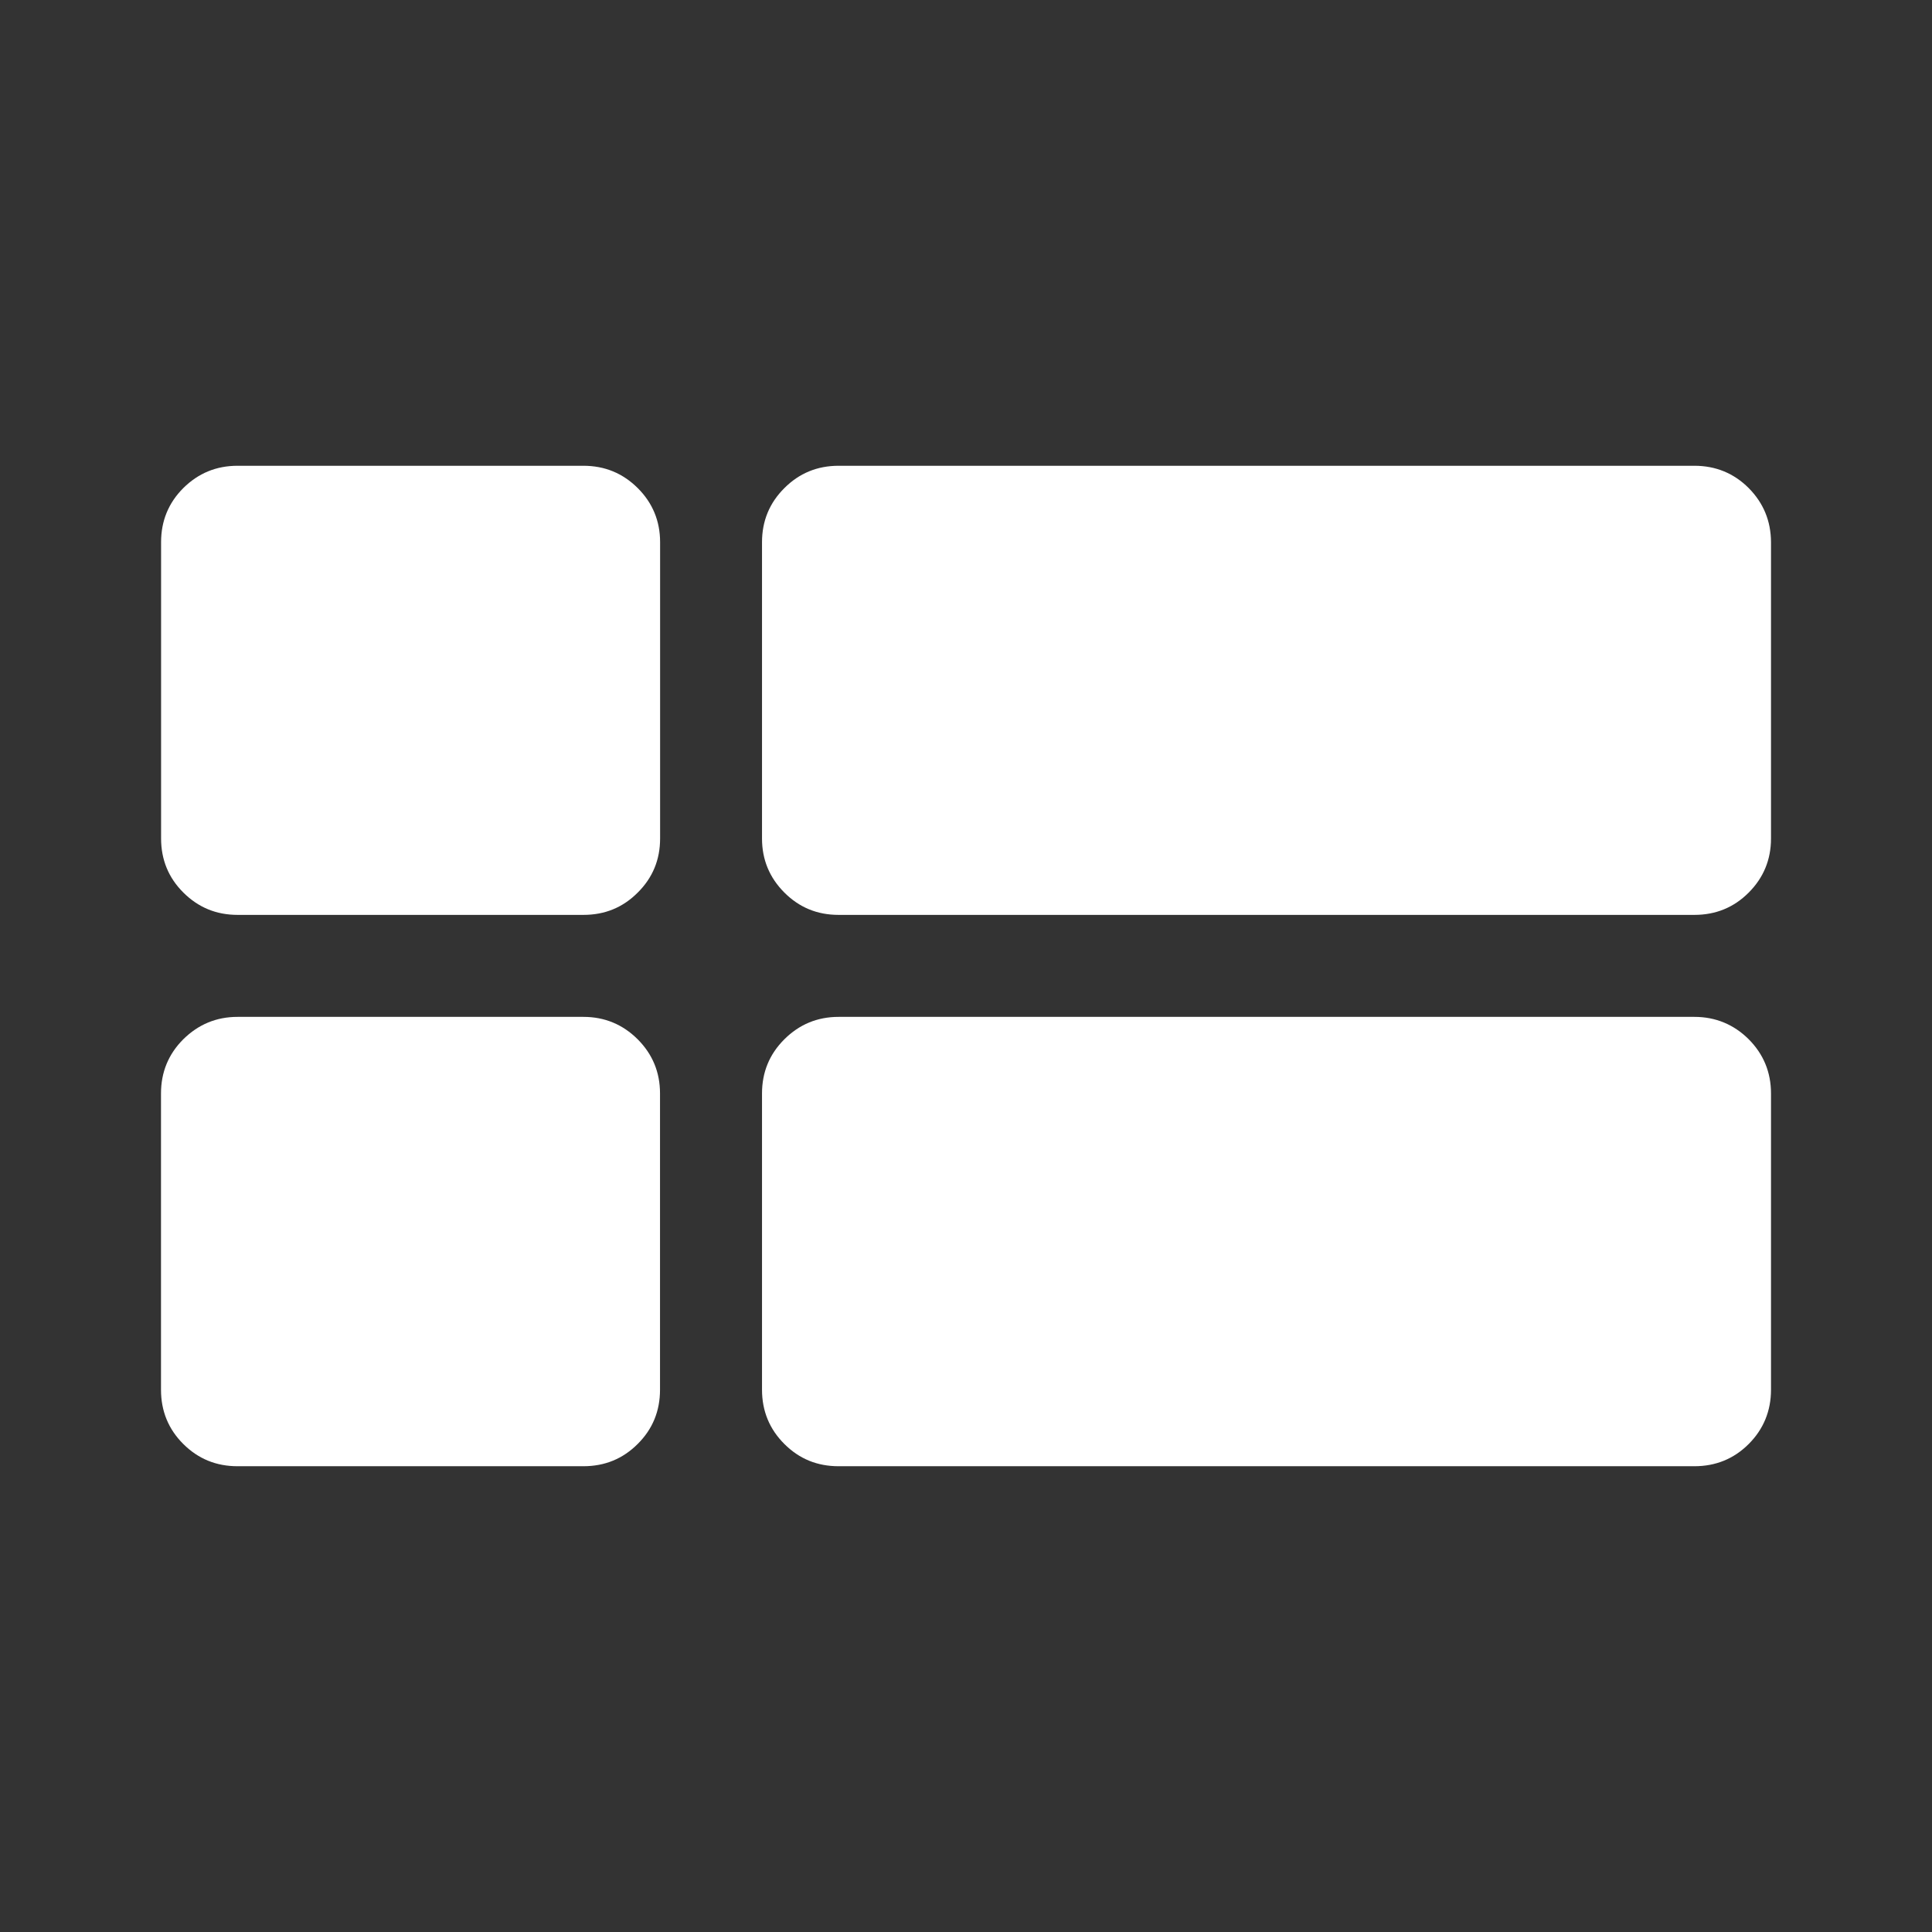 <?xml version="1.0" encoding="iso-8859-1"?>
<!-- Generator: Adobe Illustrator 16.0.0, SVG Export Plug-In . SVG Version: 6.00 Build 0)  -->
<!DOCTYPE svg PUBLIC "-//W3C//DTD SVG 1.1//EN" "http://www.w3.org/Graphics/SVG/1.1/DTD/svg11.dtd">
<svg version="1.1" id="Capa_1" xmlns="http://www.w3.org/2000/svg" xmlns:xlink="http://www.w3.org/1999/xlink" x="0px" y="0px"
	 width="24px" height="24px" viewBox="0 0 24 24" style="enable-background:new 0 0 24 24;" xml:space="preserve">
<rect x="0" y="0" width="24" height="24" fill="#333333" stroke="none"/>
<g>
	<g>
		<path style="fill:#FFFFFF;" d="M7.247,12.632H2.951c-0.265,0-0.488,0.095-0.674,0.278C2.092,13.095,2,13.32,2,13.583v3.681
			c0,0.264,0.092,0.49,0.277,0.674c0.186,0.185,0.409,0.276,0.674,0.276h4.296c0.266,0,0.49-0.092,0.674-0.276
			c0.186-0.184,0.278-0.41,0.278-0.674v-3.681c0-0.263-0.093-0.488-0.278-0.673C7.737,12.727,7.513,12.632,7.247,12.632z"/>
		<path style="fill:#FFFFFF;" d="M7.247,5.786H2.951c-0.265,0-0.488,0.093-0.674,0.277c-0.185,0.185-0.276,0.41-0.276,0.672v3.68
			c0,0.264,0.092,0.489,0.277,0.673c0.186,0.185,0.409,0.277,0.674,0.277h4.296c0.266,0,0.49-0.092,0.674-0.277
			C8.108,10.904,8.2,10.679,8.2,10.417V6.735c0-0.262-0.093-0.488-0.278-0.672C7.737,5.879,7.513,5.786,7.247,5.786z"/>
		<path style="fill:#FFFFFF;" d="M21.049,12.632H10.417c-0.265,0-0.489,0.095-0.673,0.278c-0.186,0.185-0.278,0.41-0.278,0.673
			v3.681c0,0.264,0.093,0.49,0.278,0.674c0.185,0.185,0.408,0.276,0.673,0.276h10.632c0.264,0,0.49-0.092,0.674-0.276
			C21.907,17.754,22,17.527,22,17.264v-3.681c0-0.263-0.093-0.488-0.277-0.673C21.539,12.727,21.312,12.632,21.049,12.632z"/>
		<path style="fill:#FFFFFF;" d="M21.723,6.063c-0.184-0.184-0.41-0.277-0.674-0.277H10.417c-0.265,0-0.489,0.093-0.673,0.277
			c-0.186,0.185-0.278,0.41-0.278,0.672v3.682c0,0.262,0.093,0.486,0.278,0.671c0.185,0.185,0.408,0.277,0.673,0.277h10.632
			c0.264,0,0.49-0.092,0.674-0.277C21.907,10.904,22,10.679,22,10.417V6.735C21.999,6.473,21.907,6.249,21.723,6.063z"/>
	</g>
</g>
</svg>
